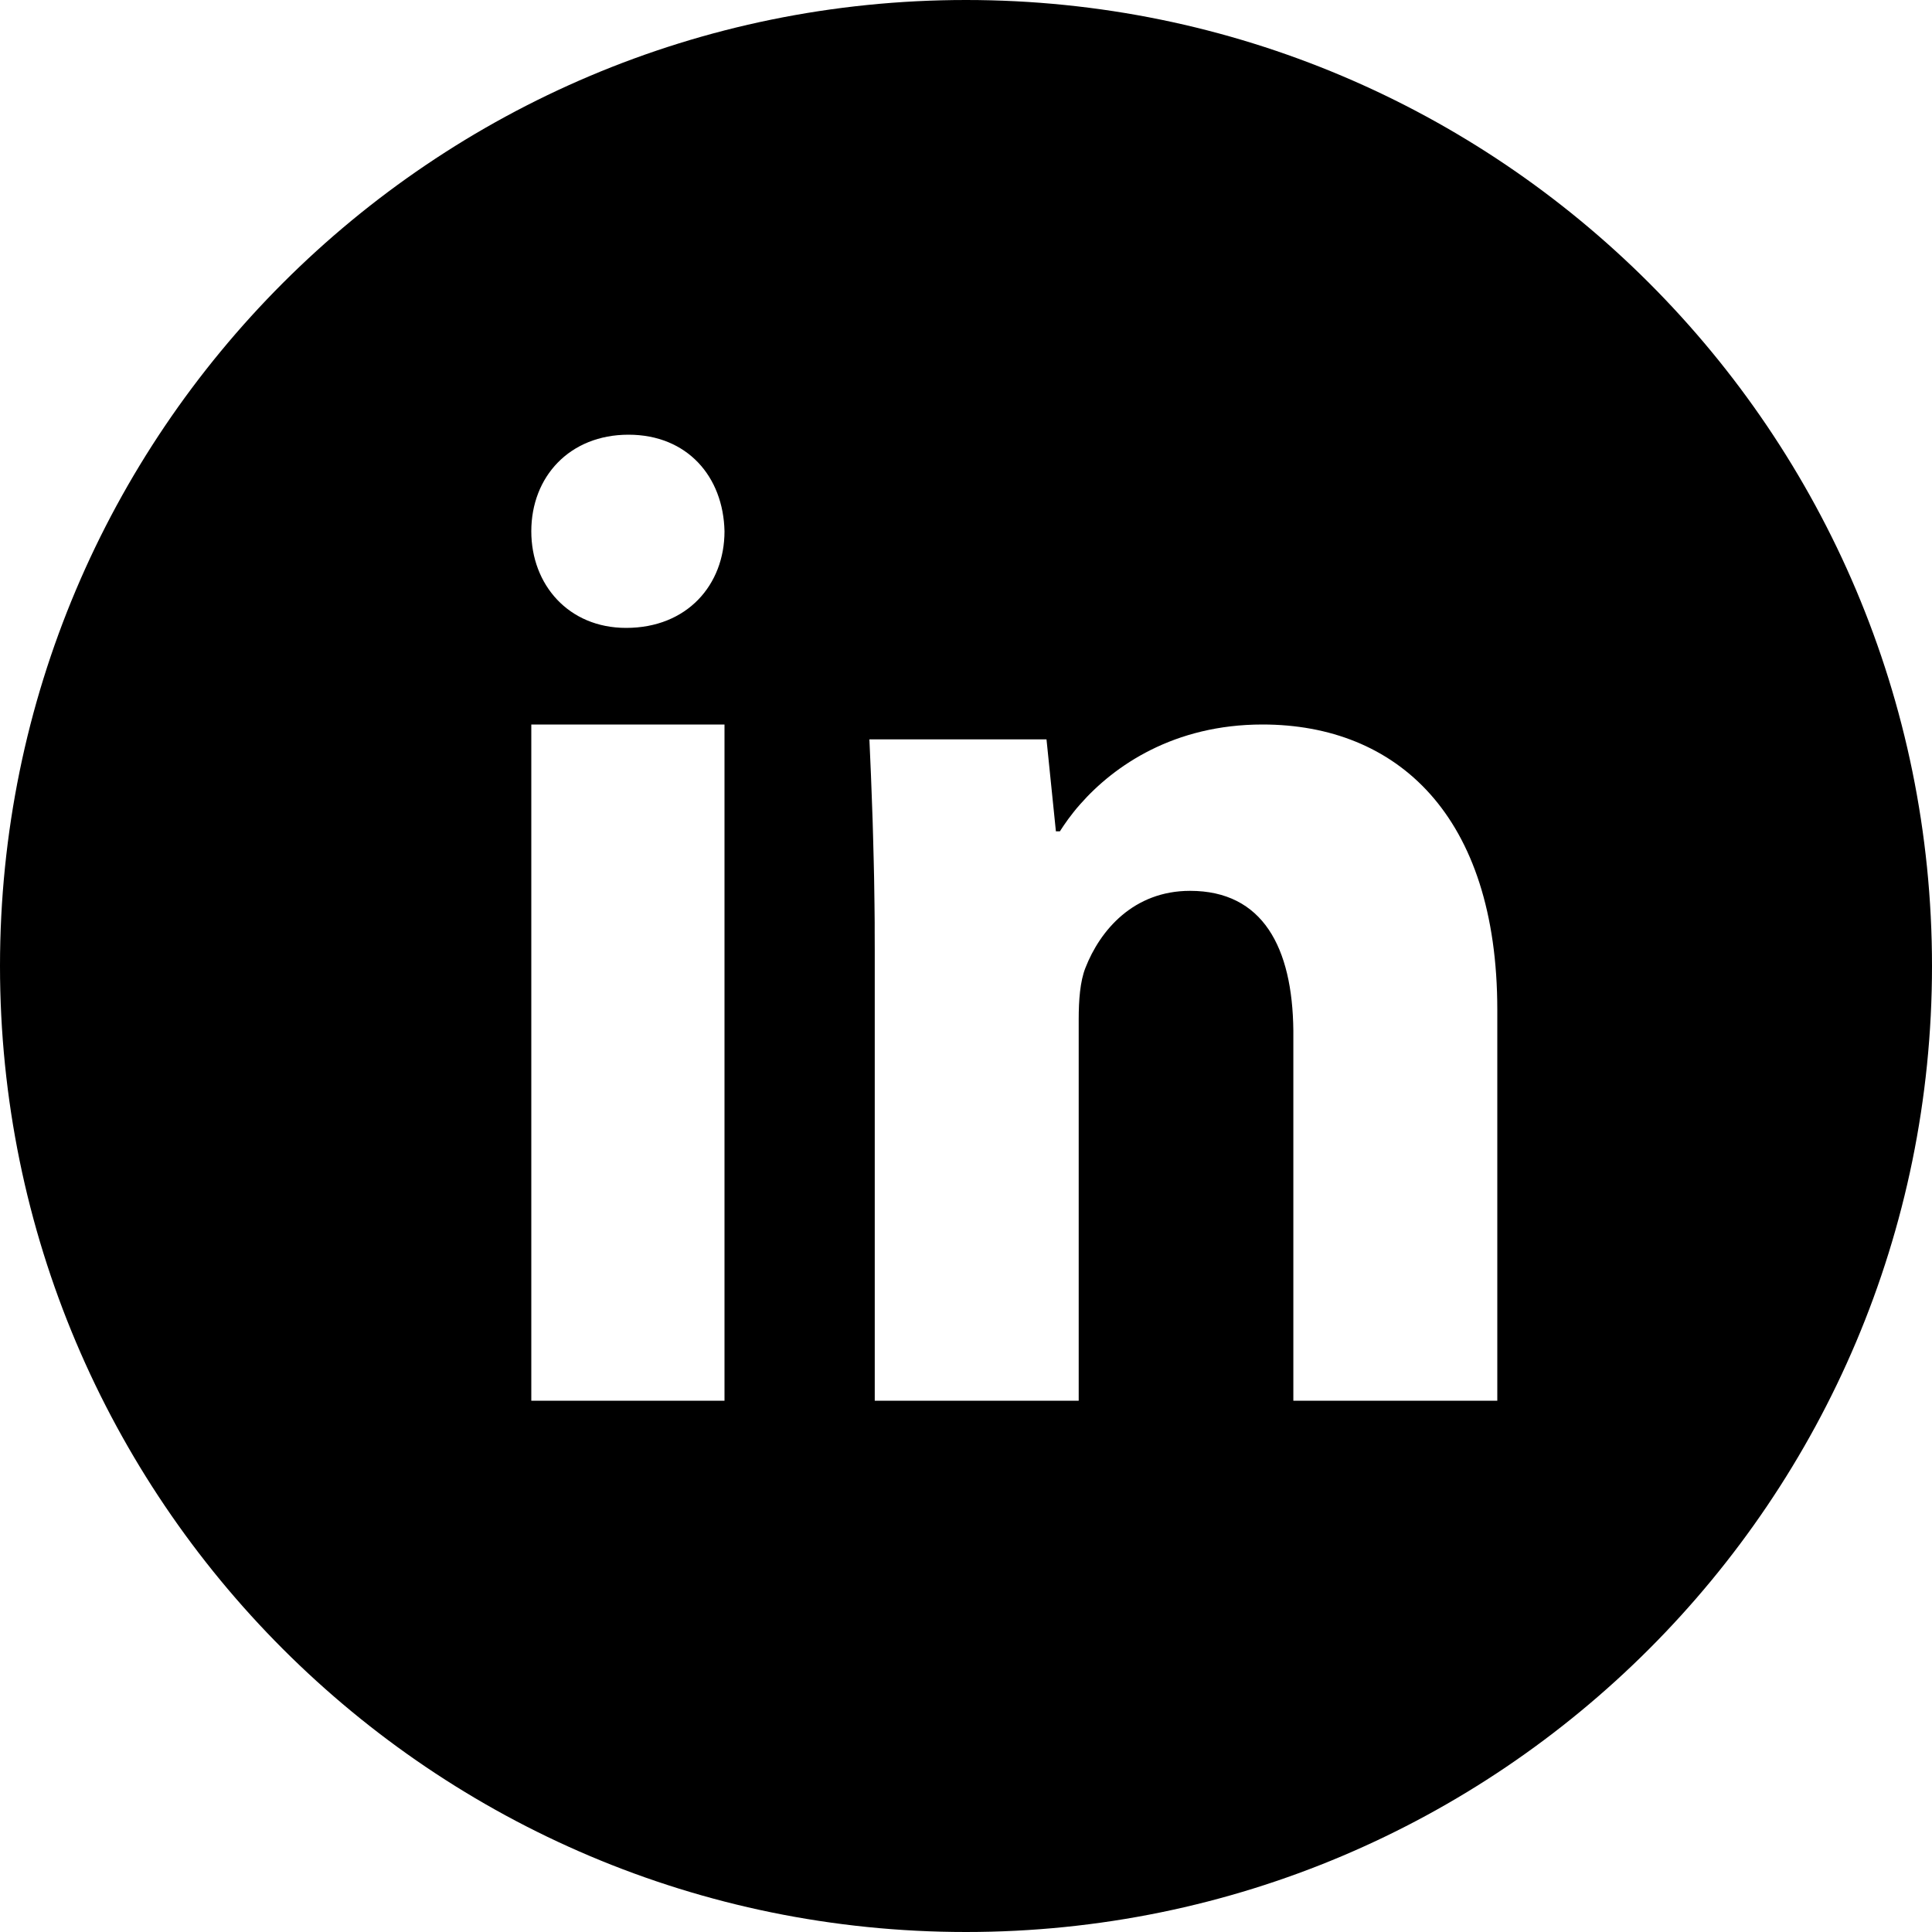 <svg width="30" height="30" viewBox="0 0 30 30" fill="none" xmlns="http://www.w3.org/2000/svg">
  <path fill-rule="evenodd" clip-rule="evenodd"
    d="M15 0C23.284 0 30 6.716 30 15C30 23.284 23.284 30 15 30C6.716 30 0 23.284 0 15C0 6.716 6.716 0 15 0ZM19.604 11.25C18.232 11.25 17.304 11.886 16.776 12.485L16.717 12.553L16.663 12.62C16.61 12.687 16.562 12.752 16.519 12.816L16.478 12.878L16.458 12.909H16.396L16.25 11.481H13.5L13.524 12.031L13.537 12.378L13.55 12.738L13.557 12.985L13.567 13.369L13.573 13.633L13.579 14.041L13.582 14.322C13.582 14.369 13.582 14.417 13.582 14.465L13.583 14.757V21.75H16.75V15.828C16.75 15.534 16.771 15.24 16.854 15.03C17.083 14.442 17.604 13.833 18.479 13.833C19.609 13.833 20.07 14.711 20.083 16.004L20.083 16.059V21.75H23.25V15.681C23.25 12.657 21.688 11.25 19.604 11.25ZM11.25 11.25H8.25V21.75H11.25V11.25ZM9.759 6.75C8.846 6.75 8.25 7.401 8.25 8.25C8.25 9.079 8.828 9.75 9.722 9.75C10.672 9.75 11.25 9.079 11.25 8.25C11.232 7.401 10.672 6.75 9.759 6.75Z"
    fill="currentColor" />
</svg>